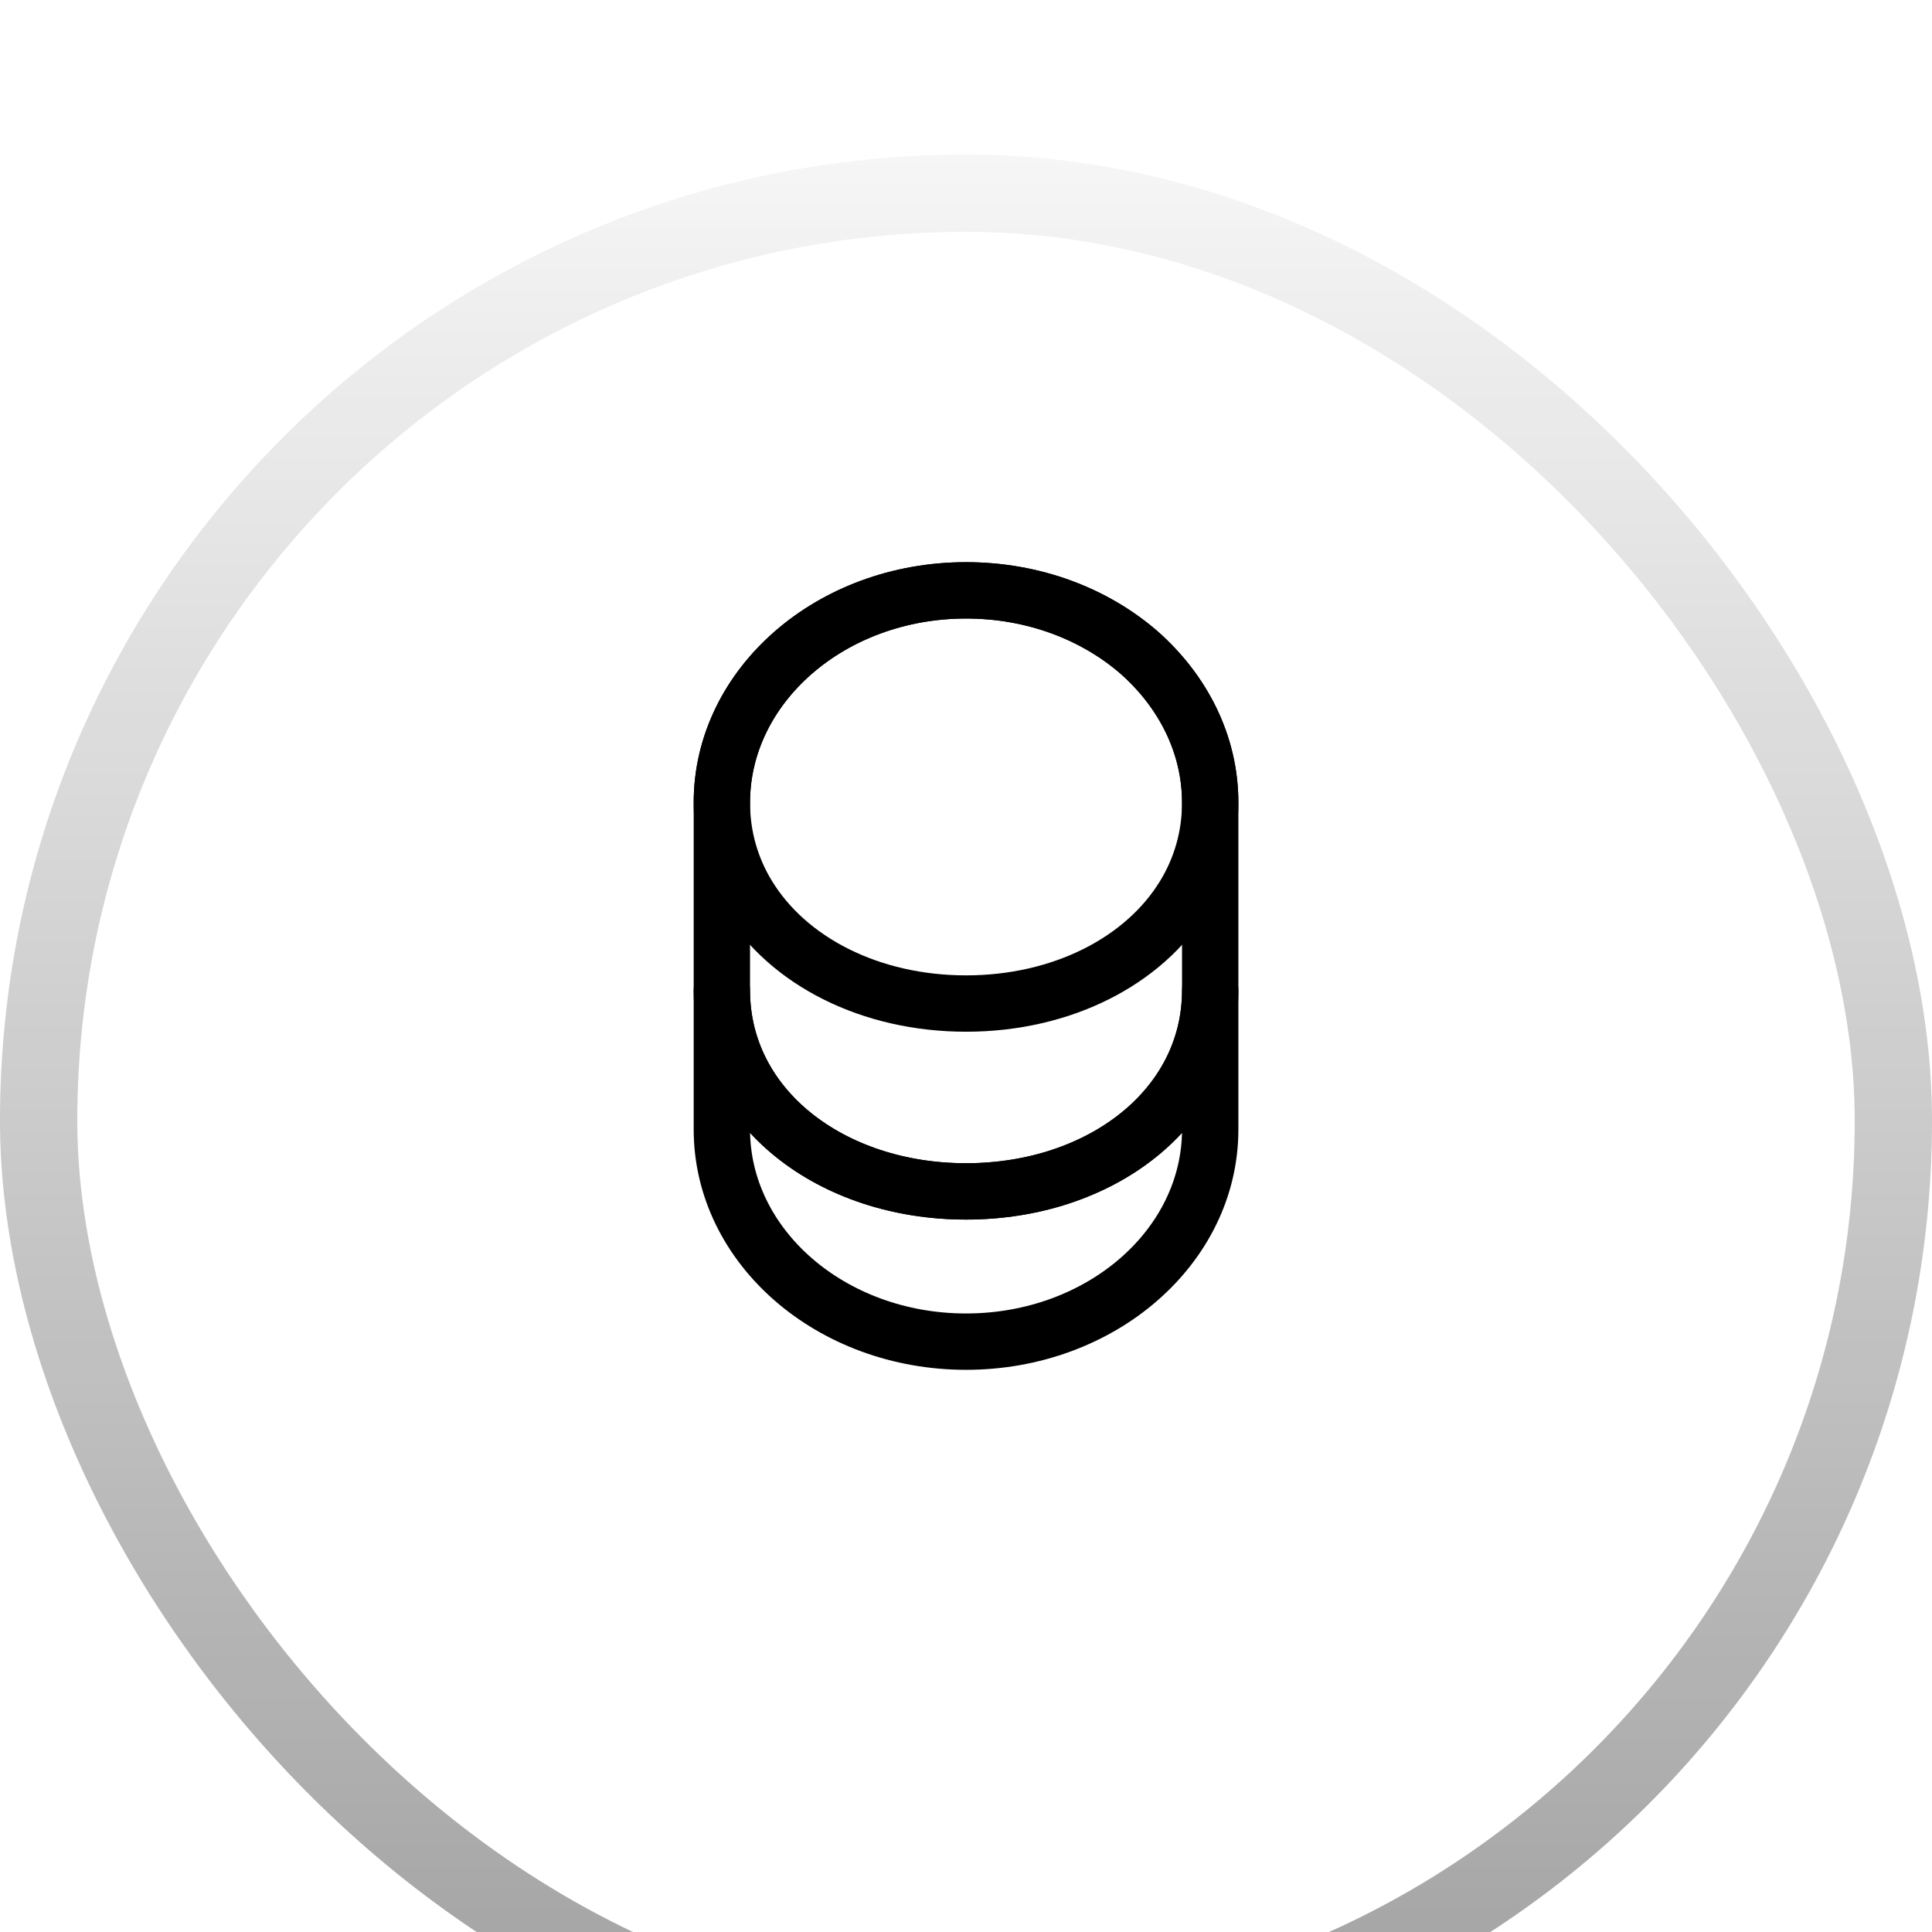 <svg width="30" height="30" viewBox="0 0 30 30" fill="none" xmlns="http://www.w3.org/2000/svg">
<g filter="url(#filter0_bi_2751_2455)">
<rect width="30" height="30" rx="15" fill="url(#paint0_linear_2751_2455)" fill-opacity="0.25"/>
<rect x="0.6" y="0.6" width="28.8" height="28.8" rx="14.4" stroke="url(#paint1_linear_2751_2455)" stroke-width="1.2"/>
<rect x="0.6" y="0.6" width="28.8" height="28.8" rx="14.4" stroke="url(#paint2_linear_2751_2455)" stroke-width="1.2"/>
</g>
<path d="M18.792 15.379V17.538C18.792 19.358 17.095 20.833 15.001 20.833C12.906 20.833 11.209 19.358 11.209 17.538V15.379C11.209 17.199 12.906 18.5 15.001 18.5C17.095 18.5 18.792 17.199 18.792 15.379Z" stroke="black" stroke-width="0.875" stroke-linecap="round" stroke-linejoin="round"/>
<path d="M18.792 12.463C18.792 12.993 18.646 13.483 18.39 13.903C17.766 14.93 16.482 15.583 15.001 15.583C13.519 15.583 12.236 14.93 11.611 13.903C11.355 13.483 11.209 12.993 11.209 12.463C11.209 11.553 11.635 10.73 12.317 10.135C13.006 9.534 13.951 9.167 15.001 9.167C16.051 9.167 16.996 9.534 17.684 10.129C18.366 10.73 18.792 11.553 18.792 12.463Z" stroke="black" stroke-width="0.875" stroke-linecap="round" stroke-linejoin="round"/>
<path d="M18.792 12.463V15.379C18.792 17.199 17.095 18.5 15.001 18.5C12.906 18.5 11.209 17.199 11.209 15.379V12.463C11.209 10.643 12.906 9.167 15.001 9.167C16.051 9.167 16.996 9.534 17.684 10.129C18.366 10.73 18.792 11.553 18.792 12.463Z" stroke="black" stroke-width="0.875" stroke-linecap="round" stroke-linejoin="round"/>
<defs>
<filter id="filter0_bi_2751_2455" x="-6.6" y="-6.6" width="43.2" height="43.2" filterUnits="userSpaceOnUse" color-interpolation-filters="sRGB">
<feFlood flood-opacity="0" result="BackgroundImageFix"/>
<feGaussianBlur in="BackgroundImageFix" stdDeviation="3.3"/>
<feComposite in2="SourceAlpha" operator="in" result="effect1_backgroundBlur_2751_2455"/>
<feBlend mode="normal" in="SourceGraphic" in2="effect1_backgroundBlur_2751_2455" result="shape"/>
<feColorMatrix in="SourceAlpha" type="matrix" values="0 0 0 0 0 0 0 0 0 0 0 0 0 0 0 0 0 0 127 0" result="hardAlpha"/>
<feOffset dy="2.4"/>
<feGaussianBlur stdDeviation="3"/>
<feComposite in2="hardAlpha" operator="arithmetic" k2="-1" k3="1"/>
<feColorMatrix type="matrix" values="0 0 0 0 0 0 0 0 0 0 0 0 0 0 0 0 0 0 0.1 0"/>
<feBlend mode="normal" in2="shape" result="effect2_innerShadow_2751_2455"/>
</filter>
<linearGradient id="paint0_linear_2751_2455" x1="14.149" y1="2" x2="14.149" y2="30" gradientUnits="userSpaceOnUse">
<stop stop-color="white"/>
<stop offset="1" stop-color="white" stop-opacity="0"/>
</linearGradient>
<linearGradient id="paint1_linear_2751_2455" x1="15" y1="0" x2="15" y2="30" gradientUnits="userSpaceOnUse">
<stop stop-color="#F5F5F5"/>
<stop offset="1" stop-color="#999999"/>
</linearGradient>
<linearGradient id="paint2_linear_2751_2455" x1="15" y1="0" x2="15" y2="30" gradientUnits="userSpaceOnUse">
<stop offset="0.322" stop-color="white" stop-opacity="0.067"/>
</linearGradient>
</defs>
</svg>
